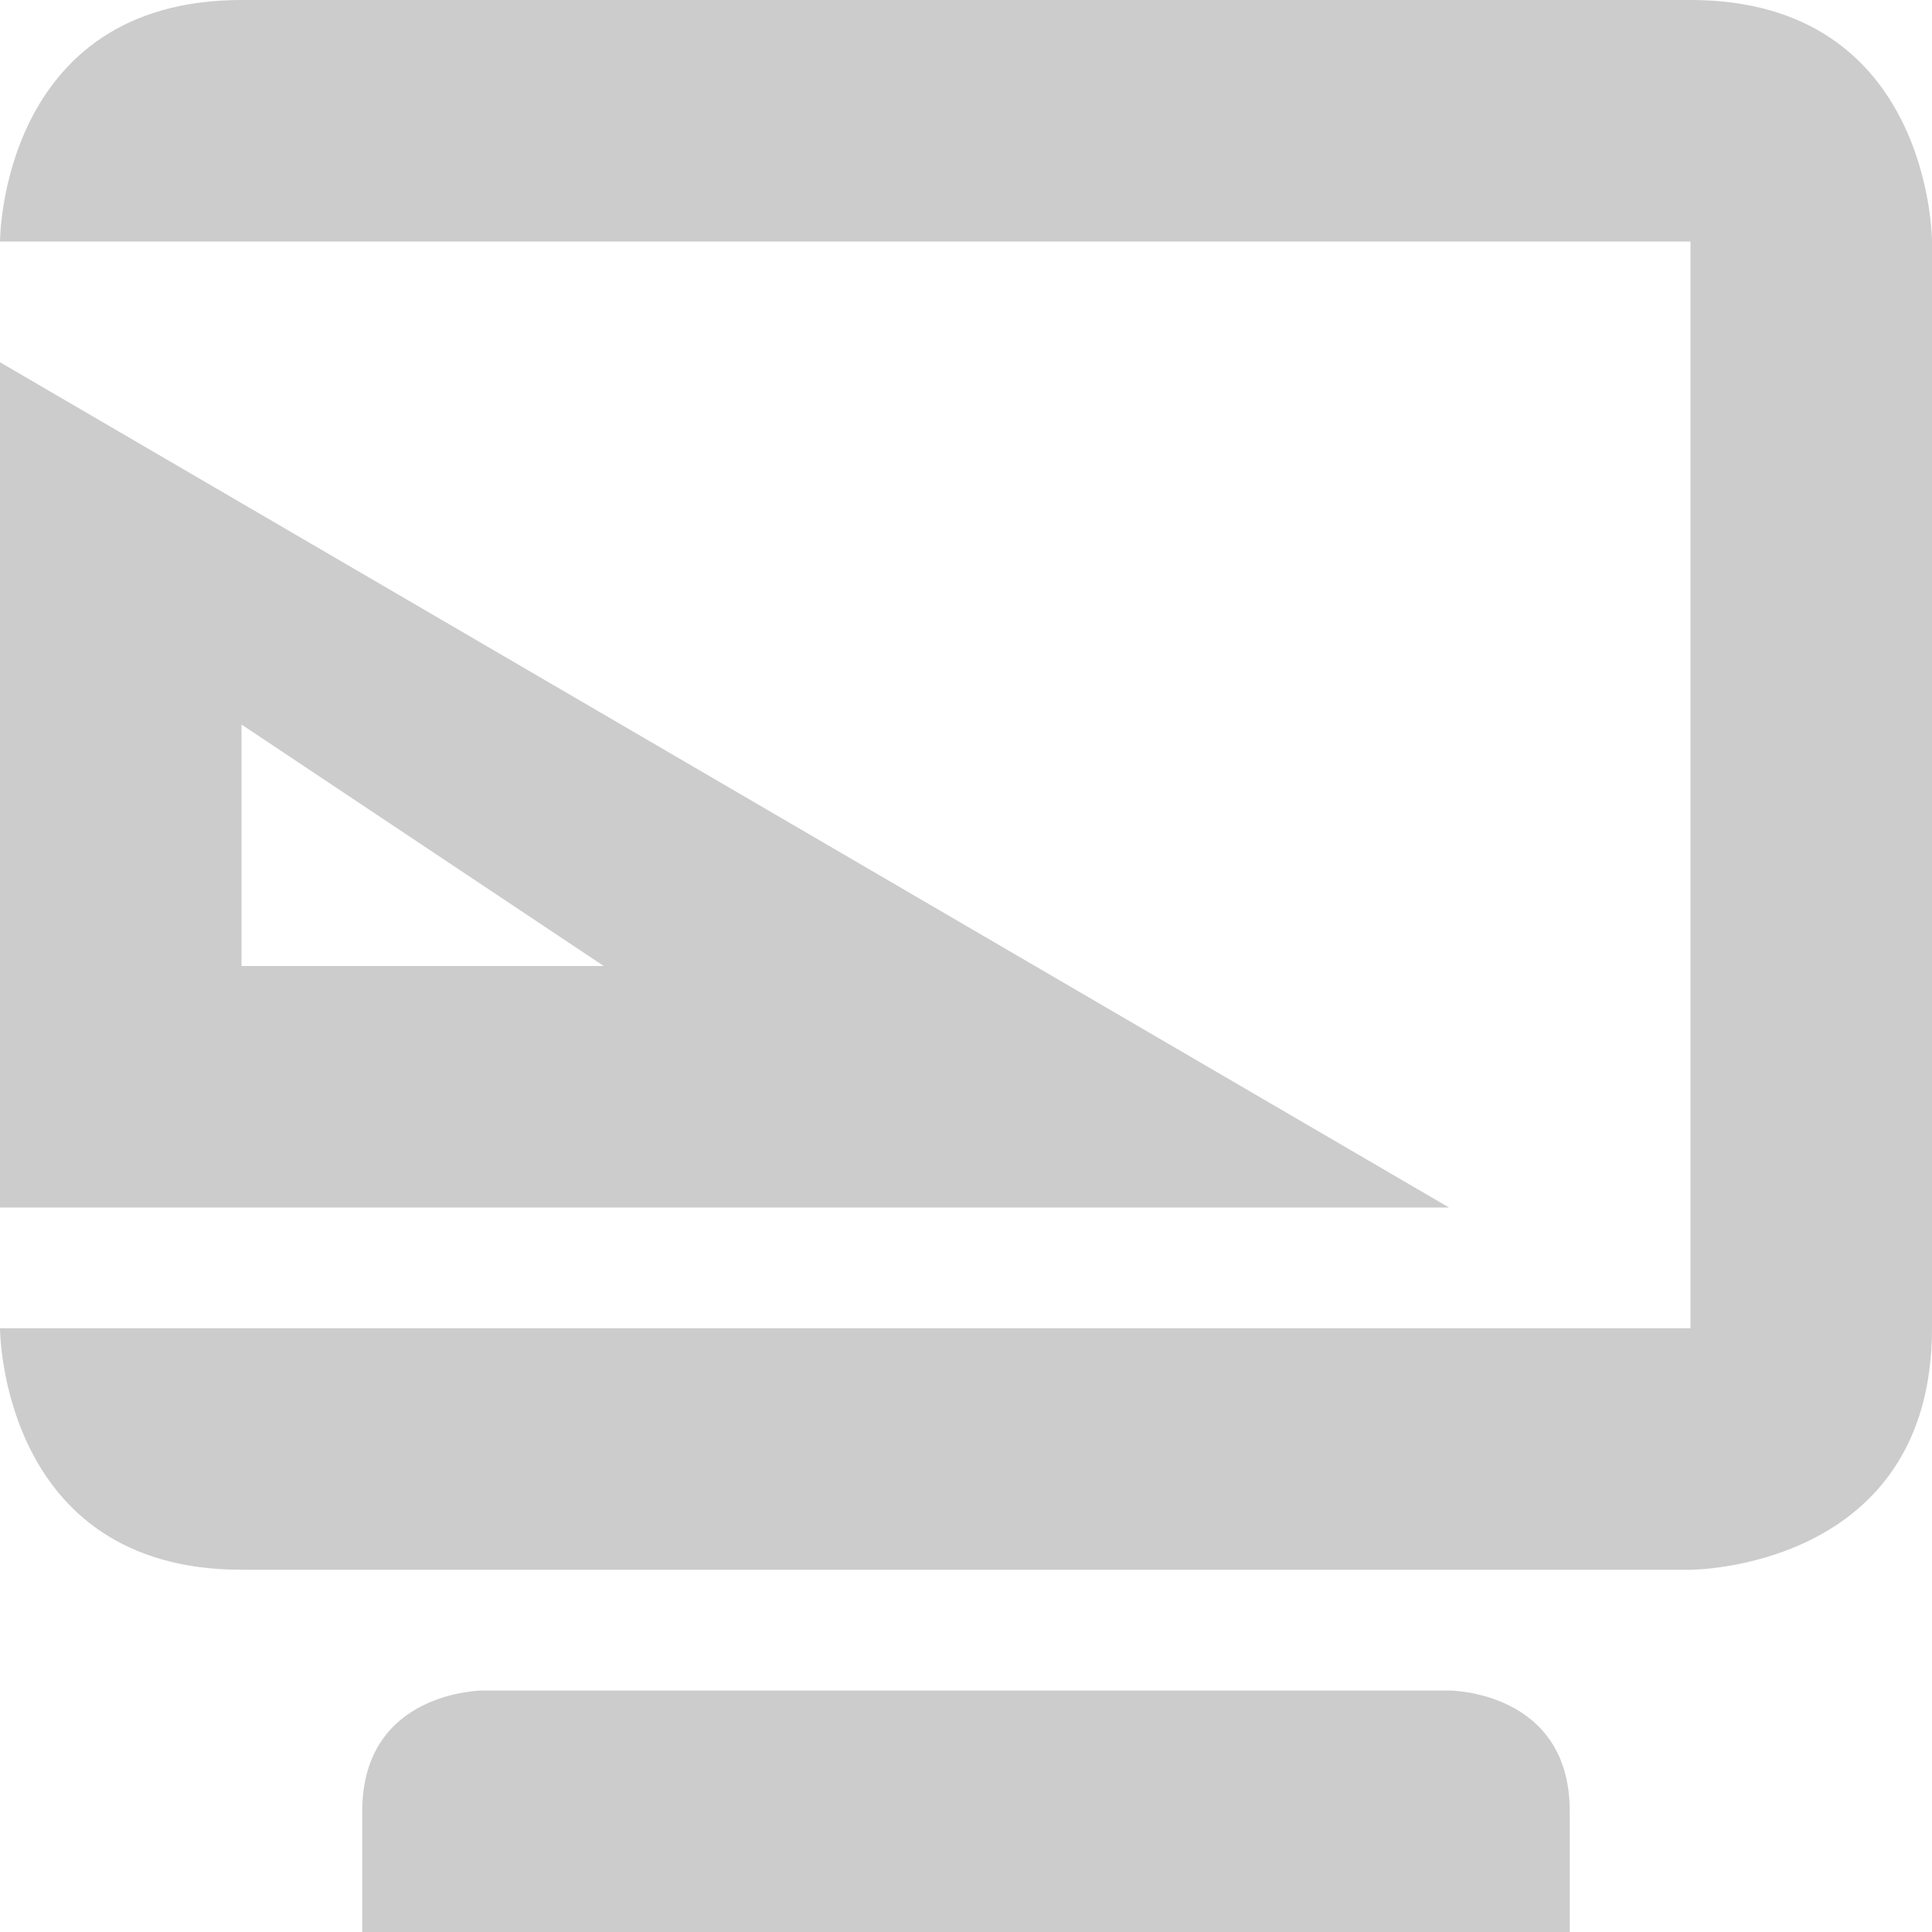 <svg xmlns="http://www.w3.org/2000/svg" width="16" height="16" version="1.1">
 <path style="fill:#cccccc" d="M 0,3 V 10 H 12 Z M 2,6 5,8 H 2 Z"/>
 <path style="fill:#cccccc" d="M 2,0 C 0,0 0,2 0,2 H 14 V 11 H 0 C 0,11 0,13 2,13 H 14 C 14,13 16,13 16,11 V 2 C 16,2 16,0 14,0 Z M 4,14 C 4,14 3,14 3,15 V 16 H 13 V 15 C 13,14 12,14 12,14 Z"/>
</svg>
